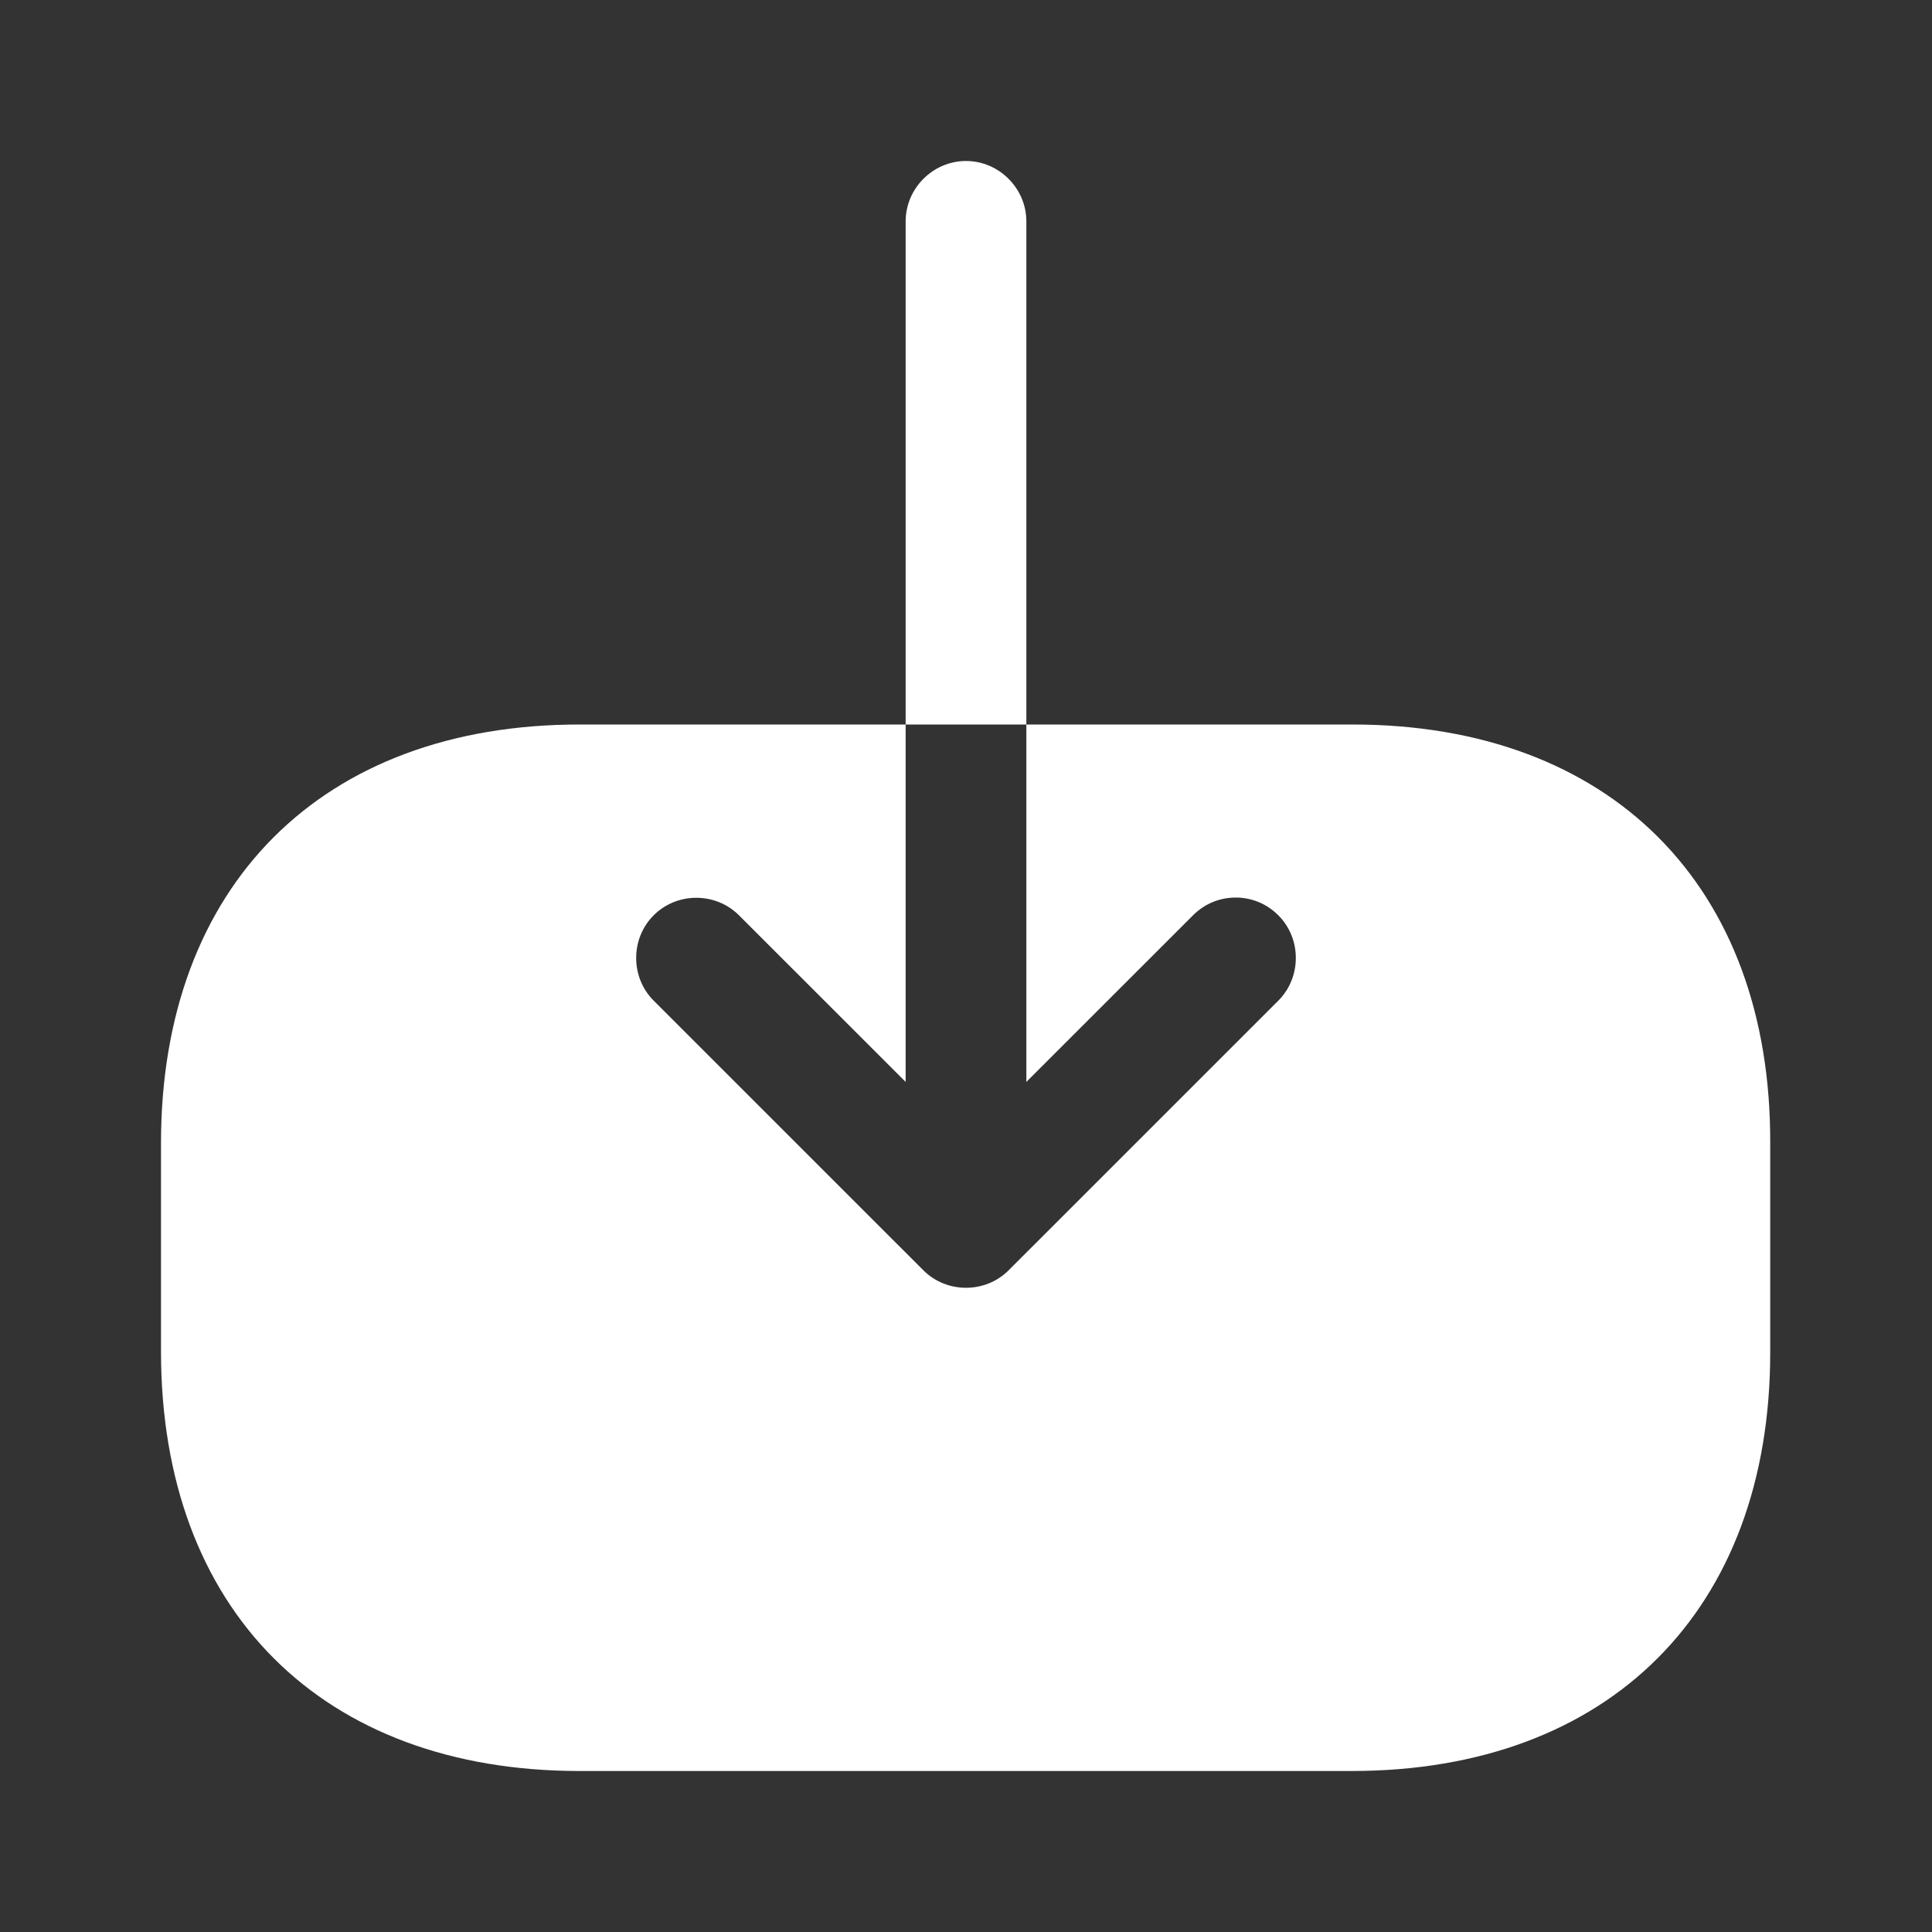<svg width="42" height="42" viewBox="0 0 42 42" fill="none" xmlns="http://www.w3.org/2000/svg">
<rect x="0" y="0" width="42" height="42" fill="#333333" stroke="none"/>
<path d="M29.4 15.75H22.312V23.52L25.935 19.898C26.198 19.635 26.53 19.512 26.863 19.512C27.195 19.512 27.527 19.635 27.79 19.898C28.297 20.405 28.297 21.245 27.79 21.753L21.927 27.615C21.42 28.122 20.58 28.122 20.073 27.615L14.21 21.753C13.703 21.245 13.703 20.405 14.21 19.898C14.717 19.39 15.557 19.39 16.065 19.898L19.688 23.52V15.75H12.6C7 15.75 3.5 19.25 3.5 24.85V29.383C3.5 35 7 38.5 12.6 38.5H29.383C34.983 38.5 38.483 35 38.483 29.4V24.85C38.5 19.25 35 15.75 29.4 15.75Z" fill="white"/>
<path d="M22.312 4.812C22.312 4.095 21.718 3.5 21 3.5C20.282 3.5 19.688 4.095 19.688 4.812V15.75H22.312V4.812Z" fill="white"/>
</svg>
